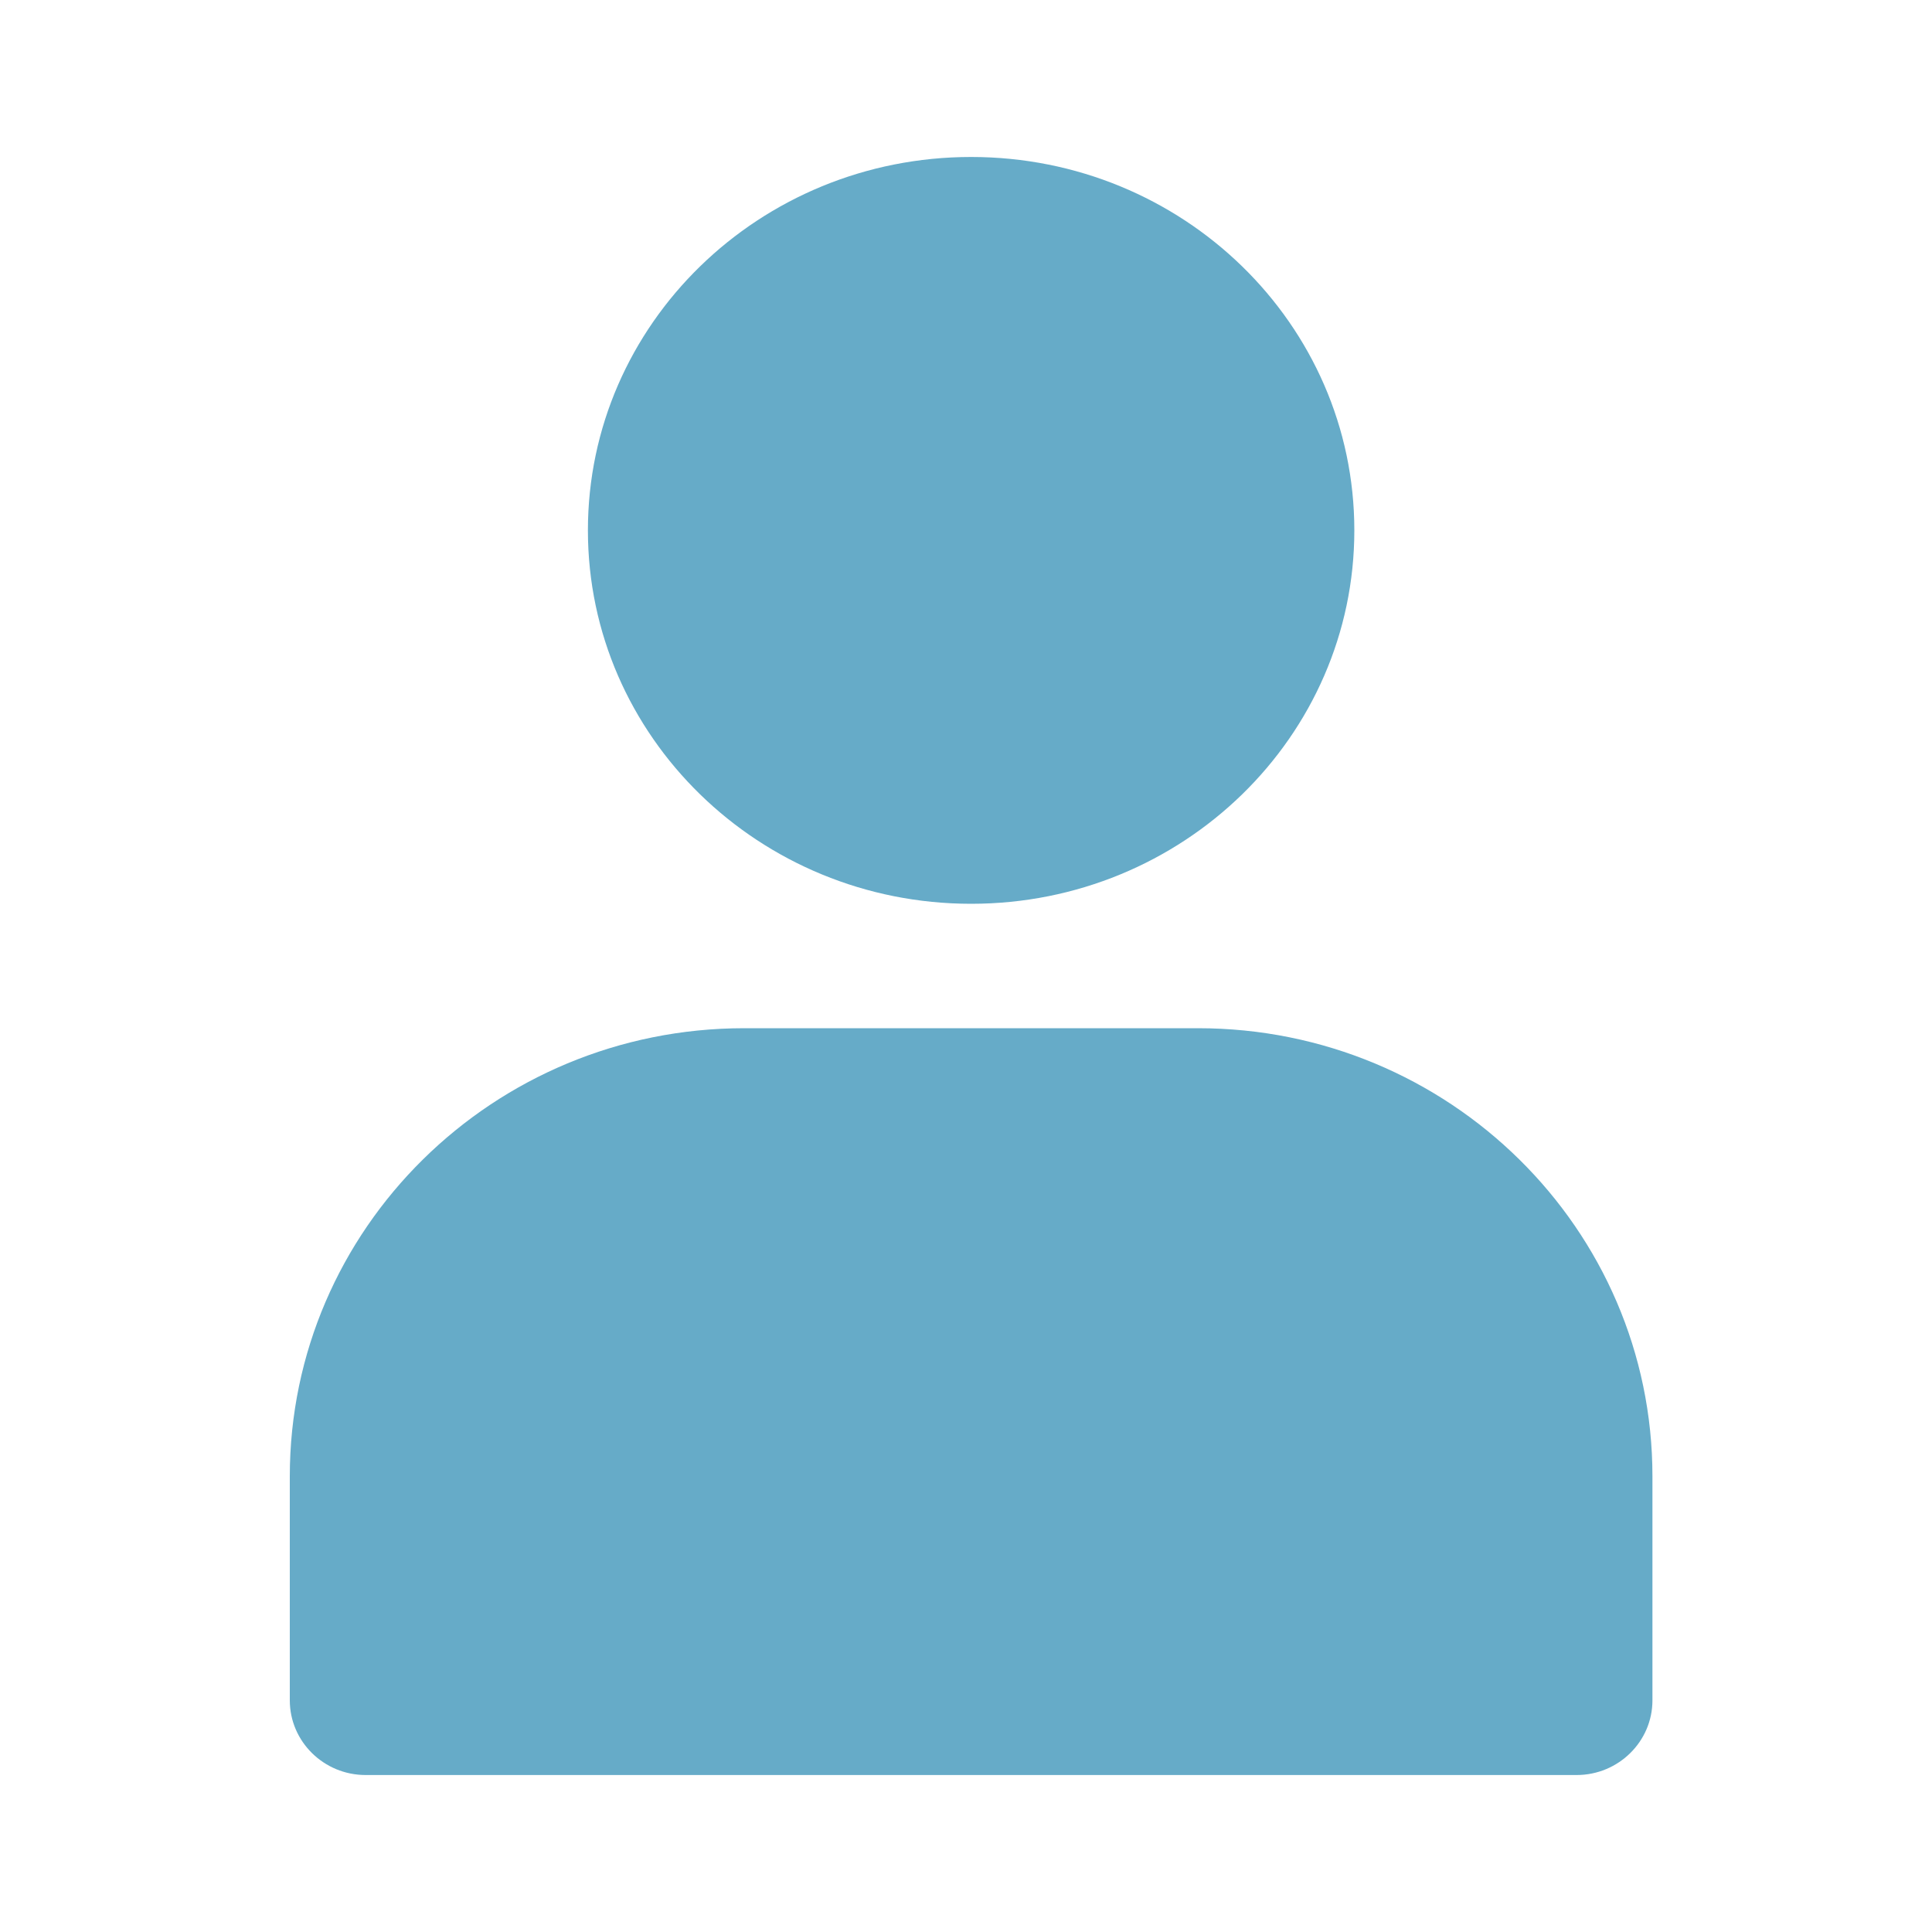 <svg width="20" height="20" viewBox="0 0 20 20" fill="none" xmlns="http://www.w3.org/2000/svg">
<path fill-rule="evenodd" clip-rule="evenodd" d="M6.086 5.49C6.086 3.355 7.862 1.625 10.053 1.625C12.244 1.625 14.02 3.355 14.02 5.49C14.02 7.625 12.244 9.356 10.053 9.356C7.862 9.356 6.086 7.625 6.086 5.49ZM3 15.283C3 12.721 5.107 10.644 7.704 10.644H12.402C14.999 10.644 17.106 12.721 17.106 15.283V17.602C17.106 18.029 16.753 18.375 16.321 18.375H3.785C3.353 18.375 3 18.029 3 17.602V15.283Z" fill="#0074A3" fill-opacity="0.6"/>
</svg>
